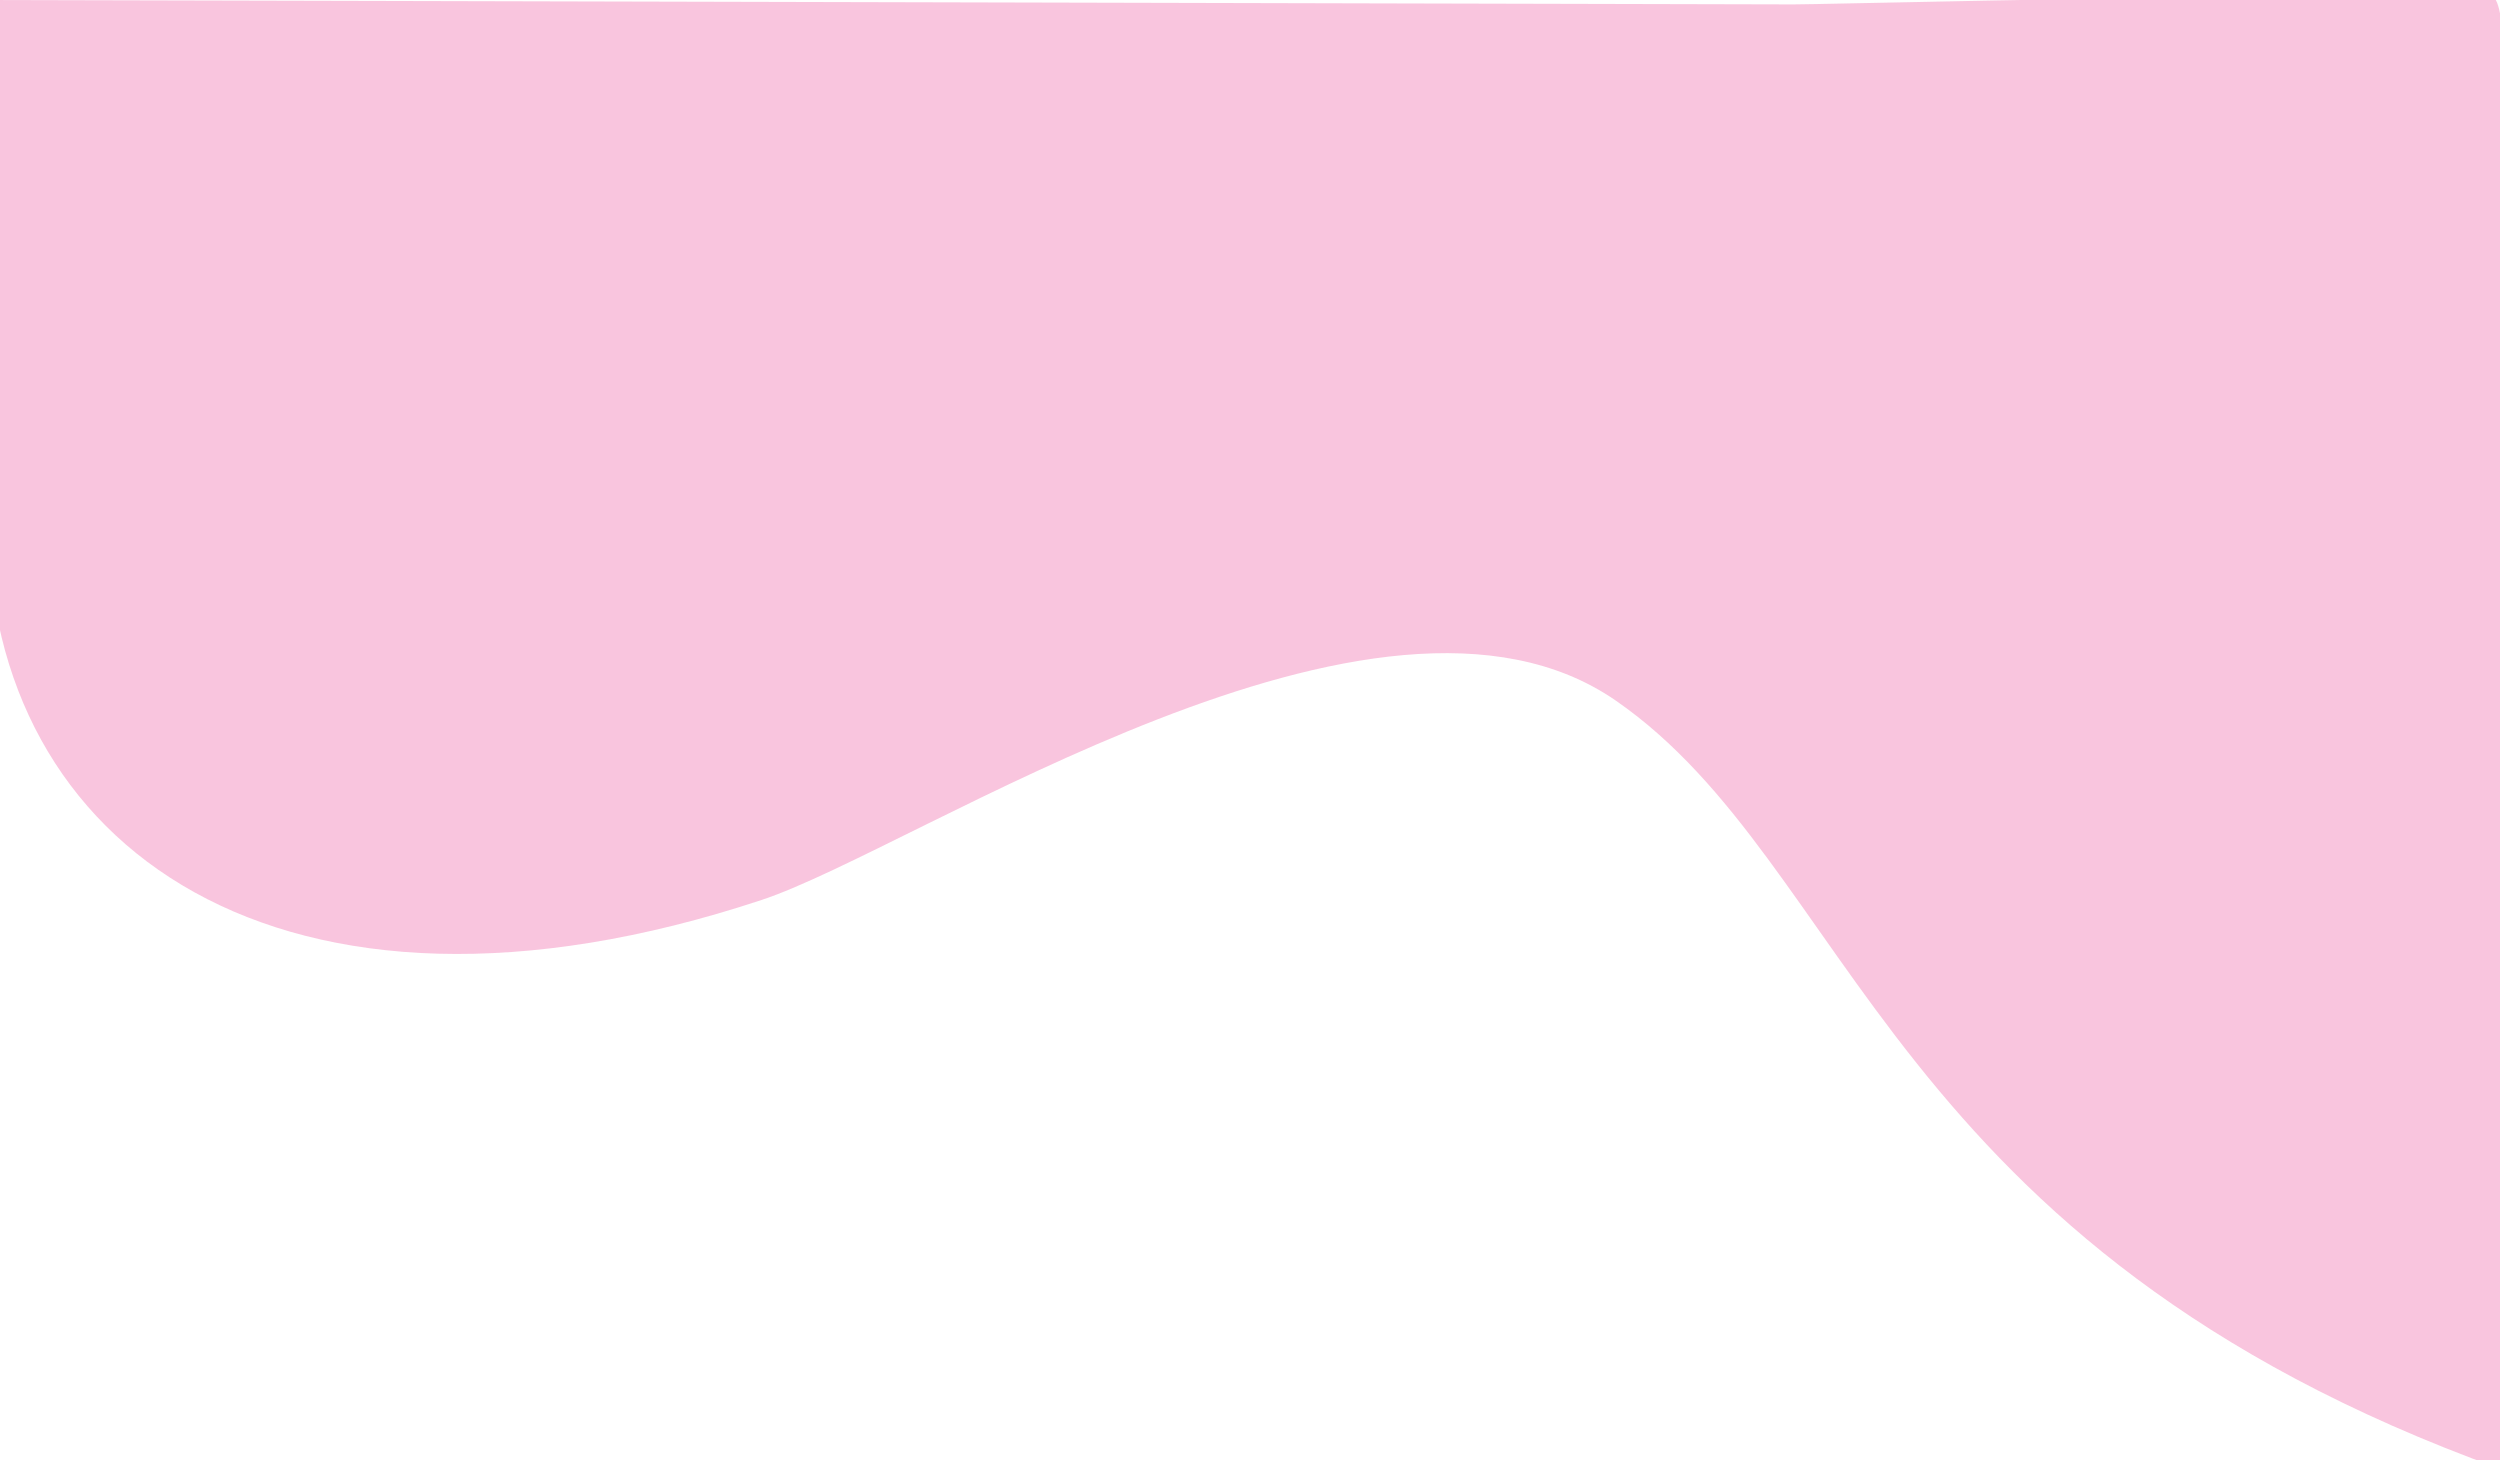 <svg width="1255" height="733" viewBox="0 0 1255 733" fill="none" xmlns="http://www.w3.org/2000/svg">
<path d="M811.109 351.687C930.52 434.291 946.36 625.919 1255.5 737.5C1255.77 626.985 1255.17 565.12 1255.5 428C1255.94 246.526 1266 -1.5 1251 -1.5C1171 -1.501 1179.88 -1.406 1141.5 -1.5C1069.35 -1.676 911.818 2.237 900.351 2.209L569.772 1.403L228.729 0.571L-5.212 1.74293e-05L-5.85 261.566C-6.249 425.028 141.05 531.681 382.334 451.783C460.466 425.911 691.697 269.083 811.109 351.687Z" fill="#EC4694" fill-opacity="0.31"/>
</svg>
